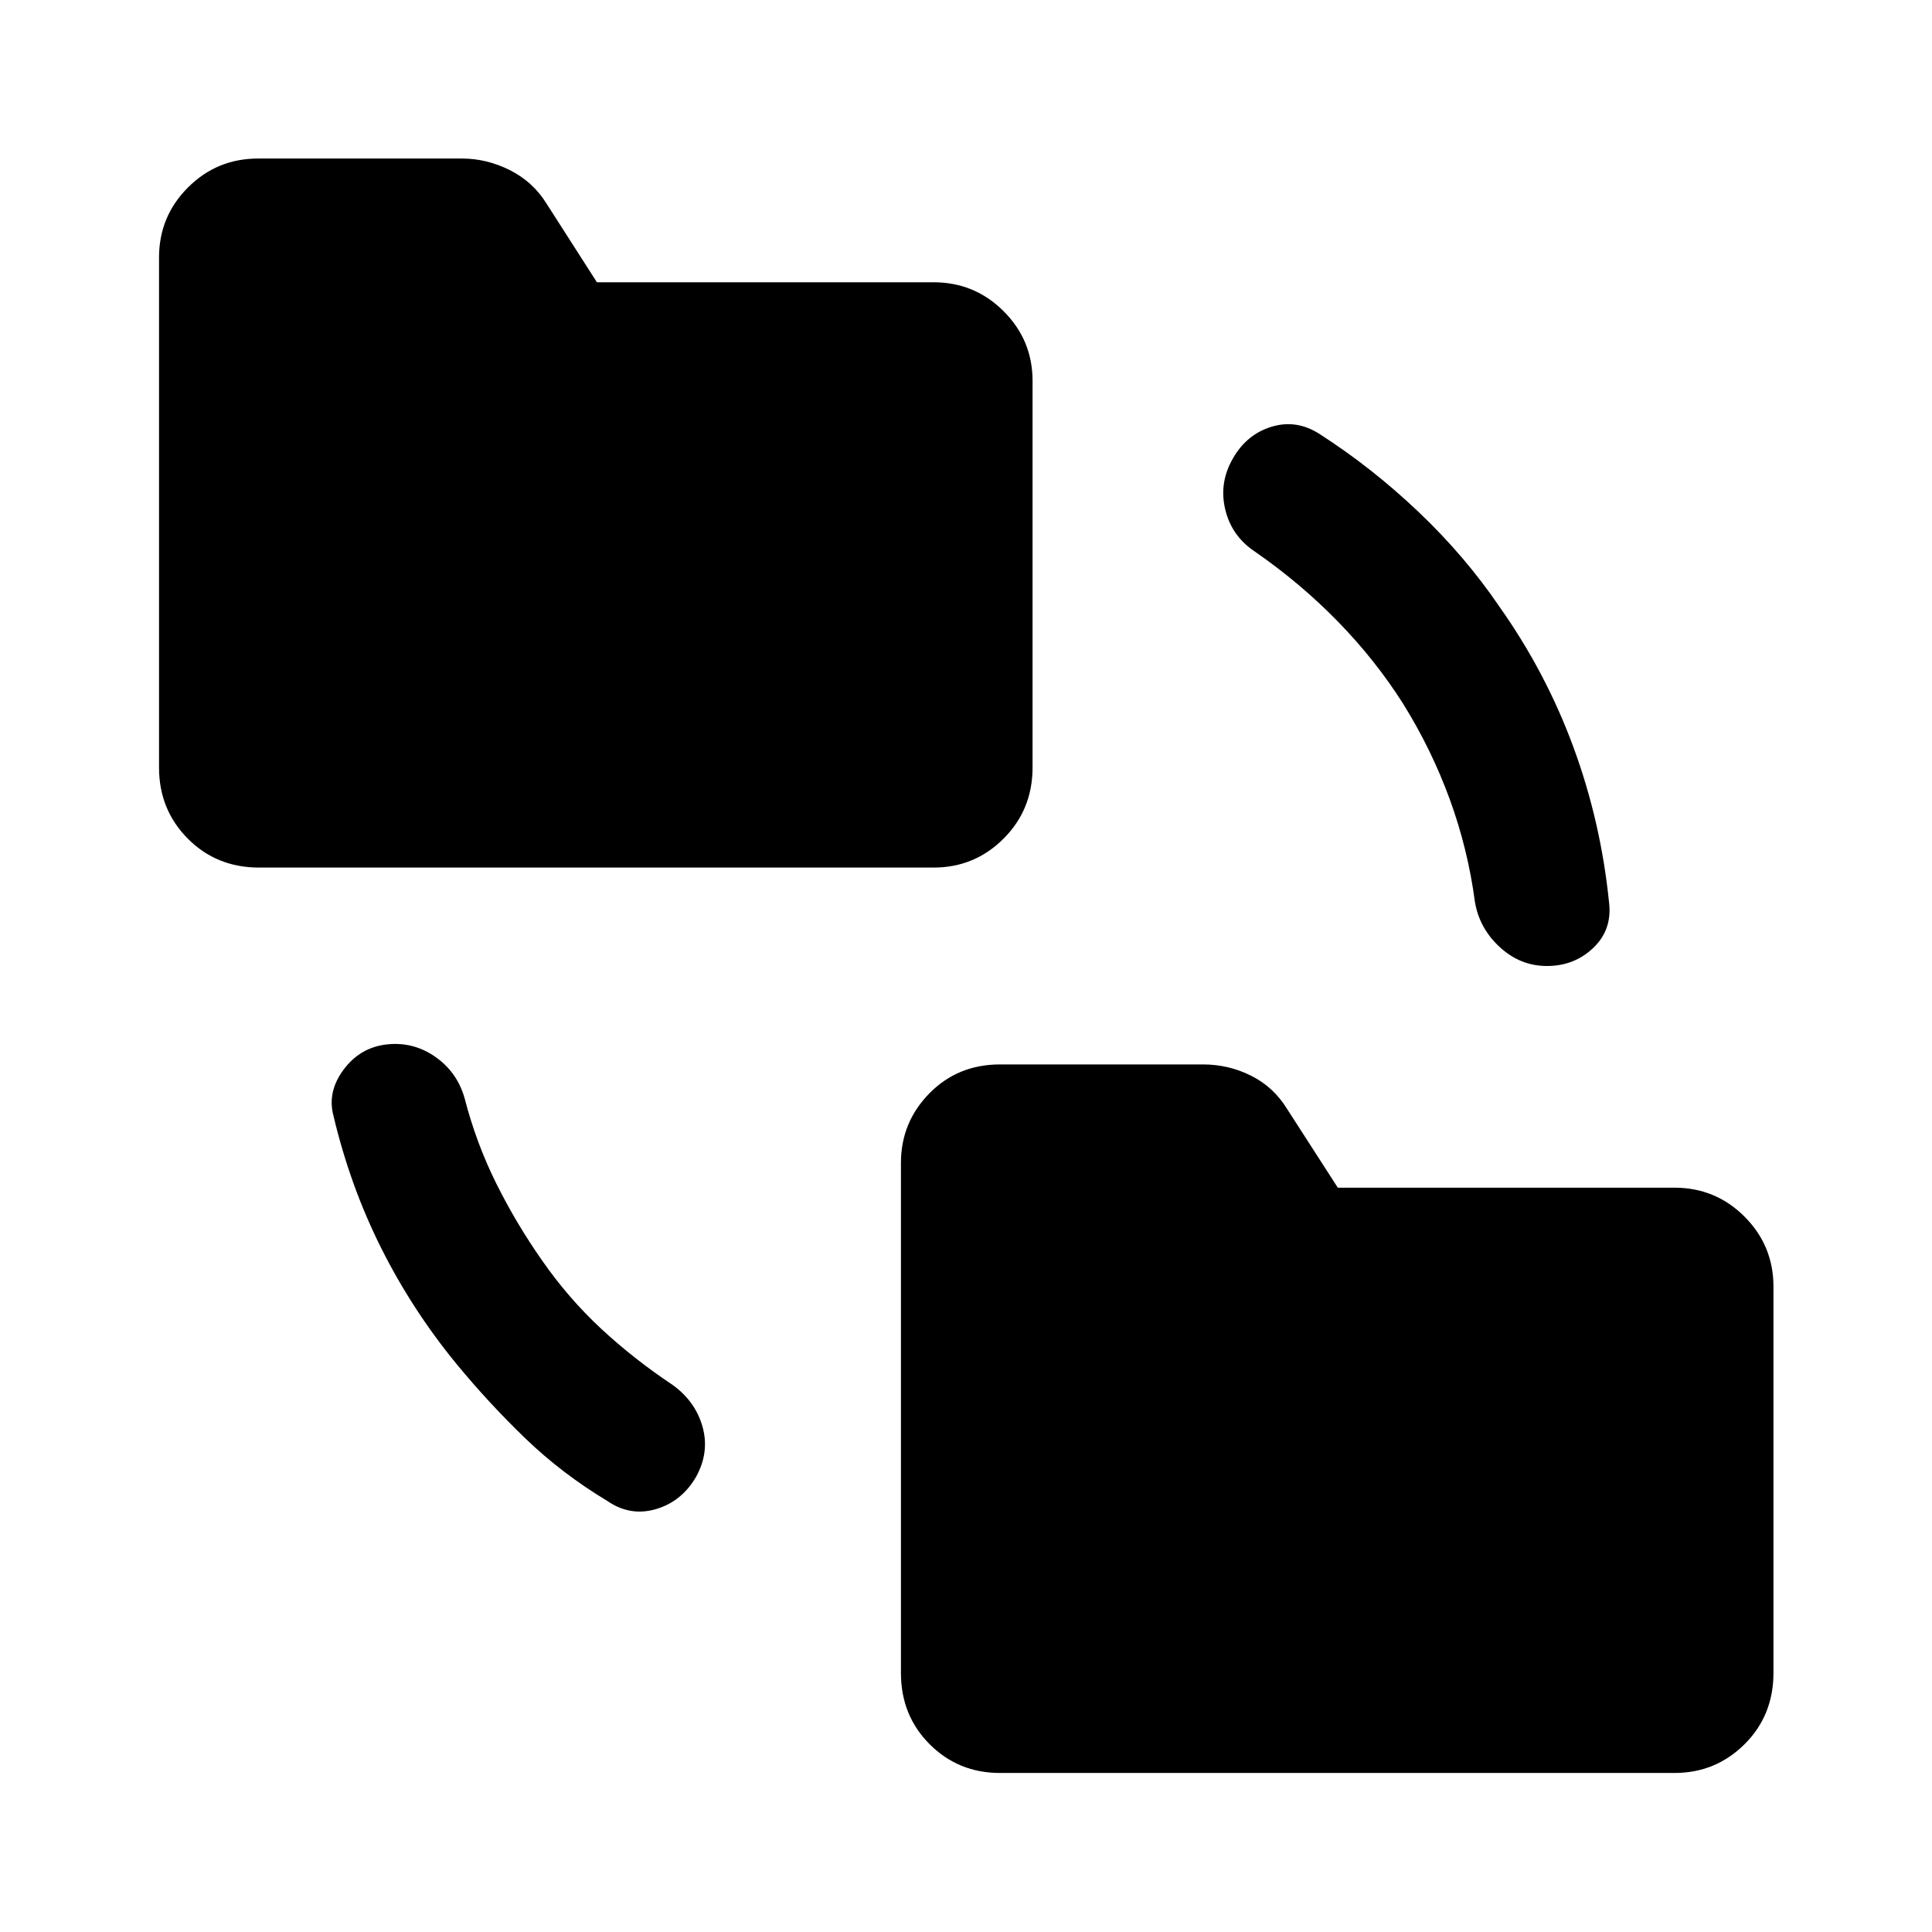 <svg xmlns="http://www.w3.org/2000/svg" height="48" viewBox="0 -960 960 960" width="48"><path d="M226.67-282.46q-21.95-26.8-37.33-57.53-15.38-30.73-23.62-65.49-3.22-11.93 4.99-22.99 8.2-11.05 21.38-12.55 13.17-1.5 24.11 6.09 10.93 7.58 14.63 20.52 5.76 22.32 15.66 42.26 9.9 19.93 22.71 38.24 13.04 18.8 29.33 33.98 16.3 15.17 35.86 28.21 11.22 8.18 14.71 20.72t-3.13 24.67q-7.11 12.37-19.98 16.19-12.88 3.81-24.34-4.12-22.34-13.44-40.51-30.92-18.16-17.47-34.47-37.28ZM496.89-79.02q-20.67 0-34.94-14.27-14.28-14.28-14.28-35.45v-253.37q0-20.22 14.13-34.6 14.13-14.38 35.09-14.38h100.89q12.68 0 23.86 5.59 11.19 5.59 17.9 16.52l25.21 39.13H832q20.46 0 34.84 14.38 14.38 14.38 14.38 34.84v191.89q0 21.17-14.38 35.45Q852.46-79.02 832-79.02H496.89ZM128.74-528.91q-21.17 0-35.45-14.4-14.27-14.39-14.27-35.32V-832q0-20.46 14.38-34.84 14.38-14.38 34.84-14.38h101.39q12.17 0 23.61 5.71 11.43 5.71 18.15 16.4l25.21 39.37h167.25q20.46 0 34.84 14.38 14.38 14.37 14.38 34.6v192.13q0 20.93-14.38 35.32-14.38 14.4-34.84 14.4H128.74Zm568.59-81.2q-13.79-21.8-32.47-40.98-18.69-19.17-41.49-34.95-11.46-7.68-14.59-20.97-3.13-13.29 3.98-25.42 6.86-11.87 19.23-15.57 12.38-3.7 23.84 3.74 26.06 16.78 49.12 38.71 23.05 21.92 40.09 46.98 23 32.48 36.69 69.57 13.69 37.09 17.77 77.17 1.74 13.65-7.72 22.74-9.45 9.09-23.13 9.09-13.17 0-23.36-9.33-10.18-9.32-12.4-22.5-3.5-26.32-12.52-51.02-9.02-24.69-23.04-47.26Z"/></svg>